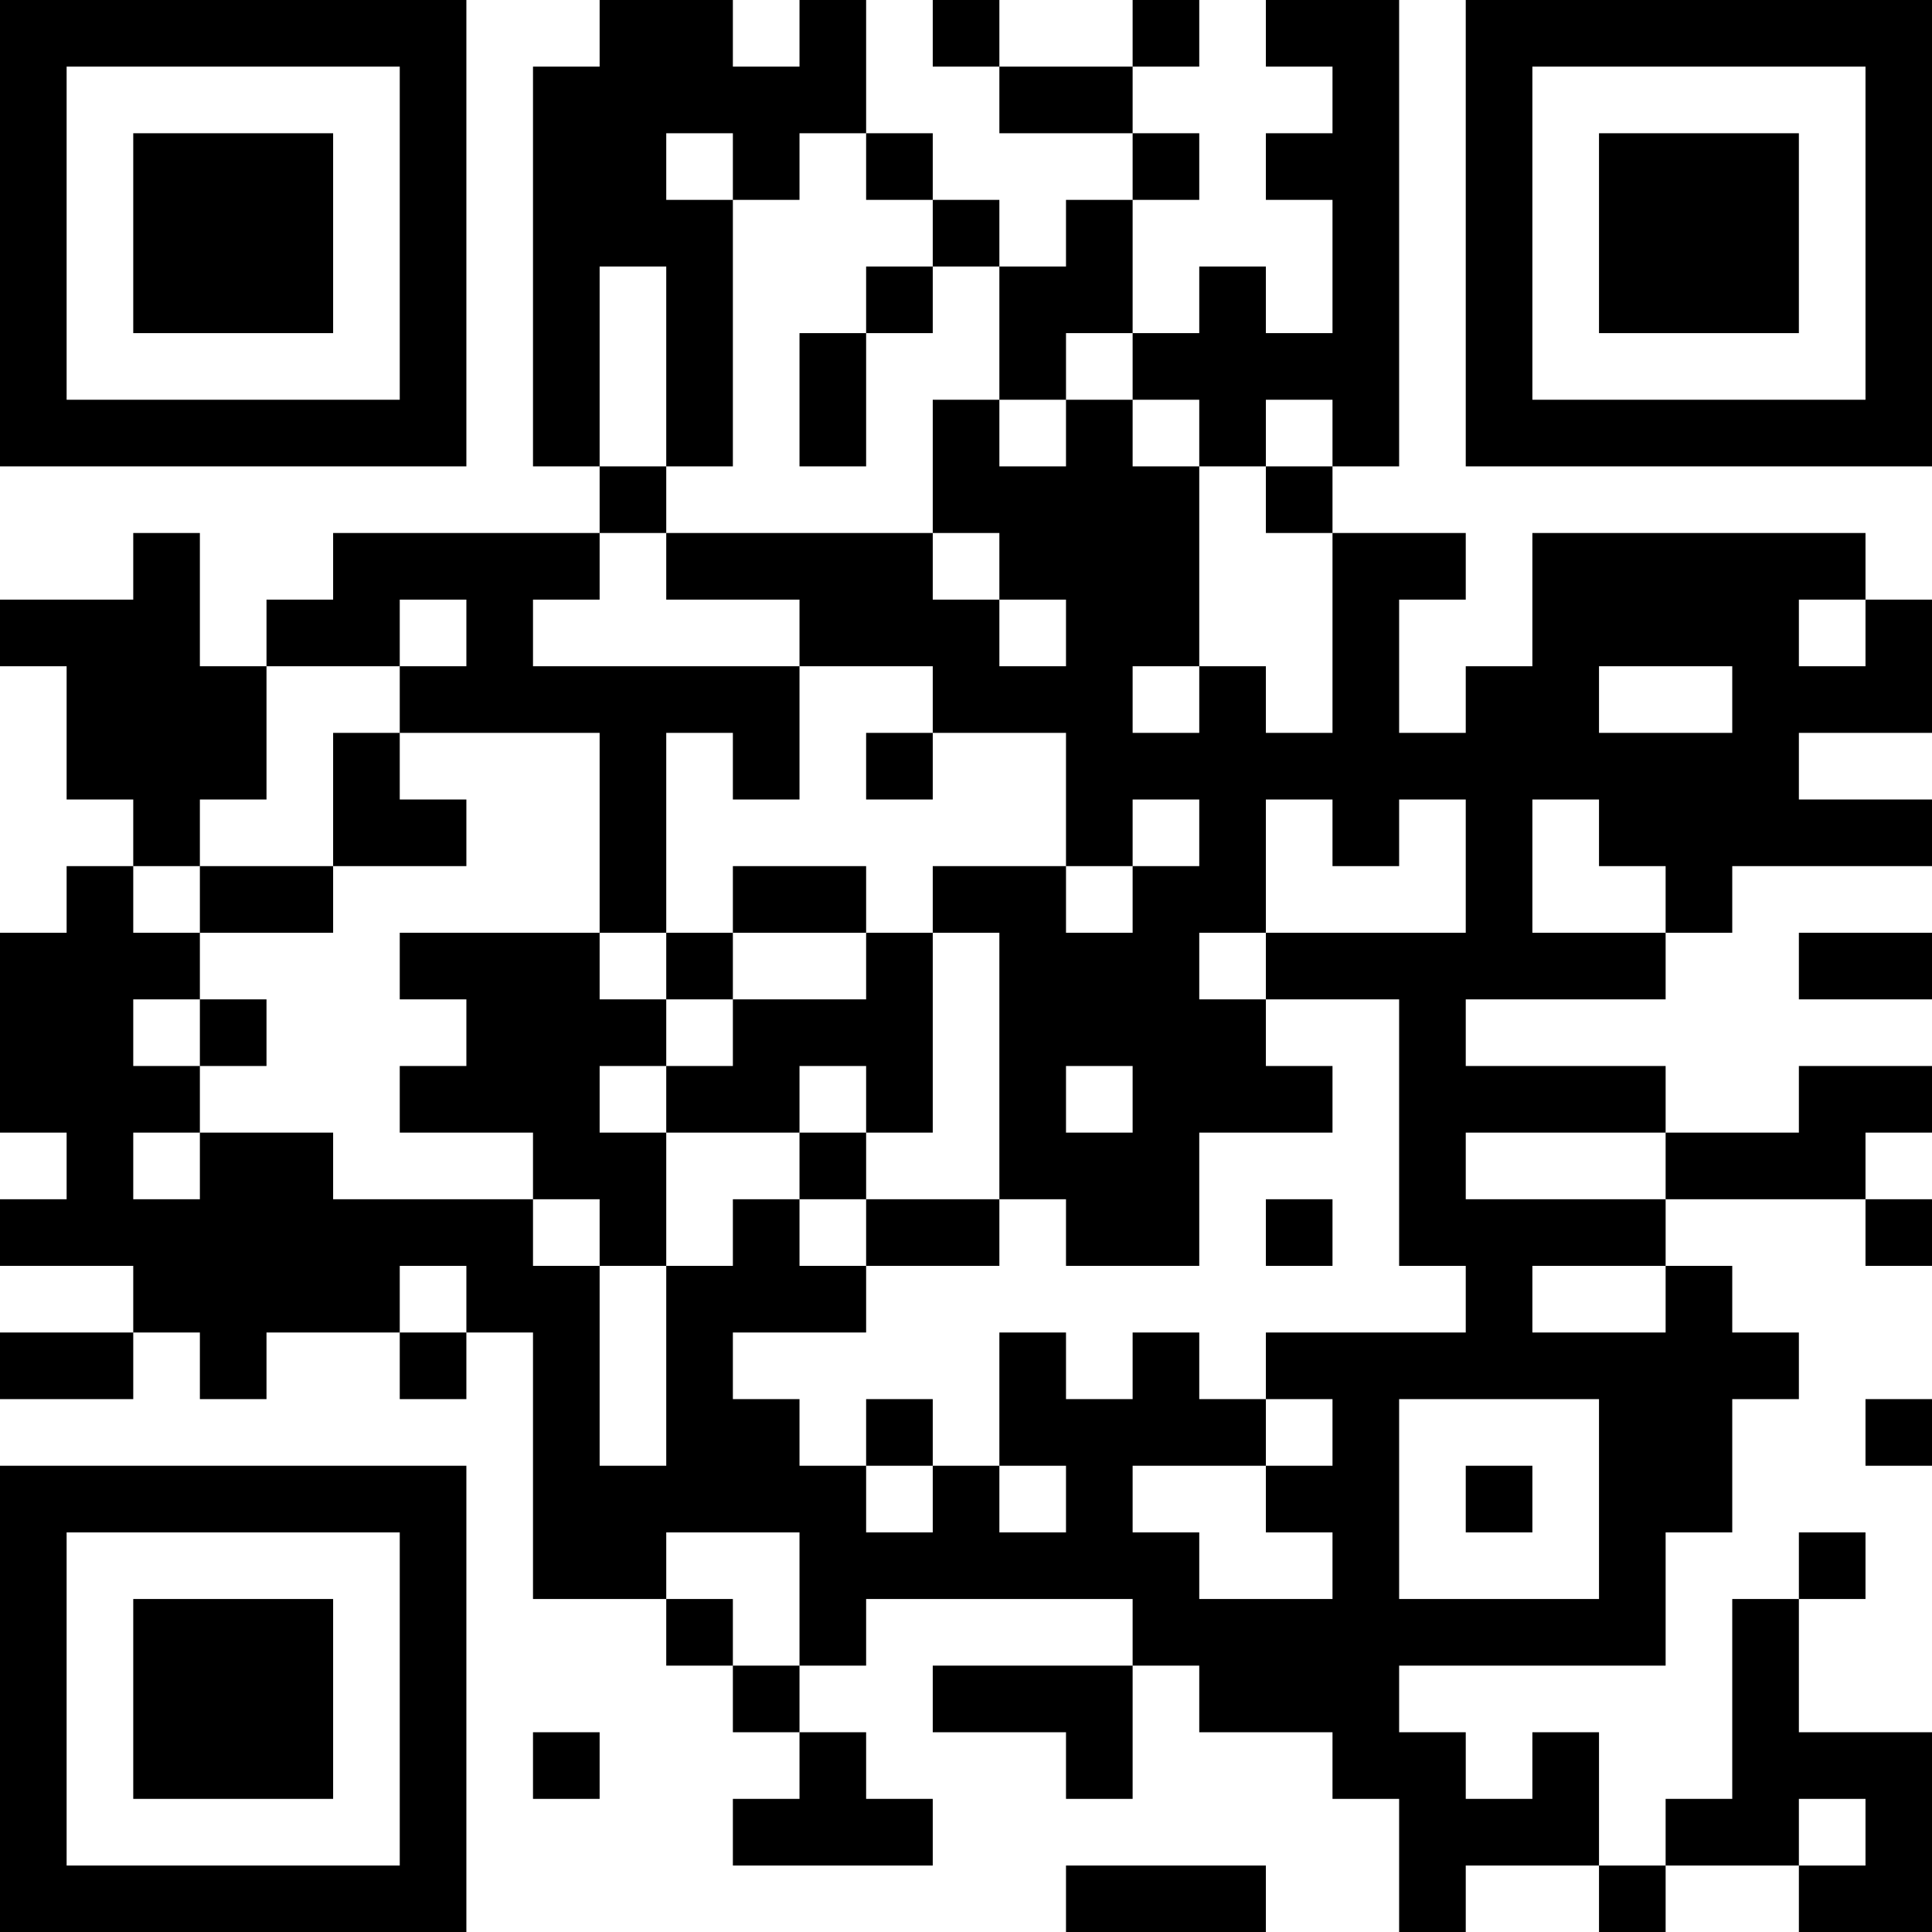 <?xml version="1.0" encoding="UTF-8"?>
<svg xmlns="http://www.w3.org/2000/svg" version="1.1" width="200" height="200" viewBox="0 0 200 200"><rect x="0" y="0" width="200" height="200" fill="#ffffff"/><g transform="scale(6.897)"><g transform="translate(0,0)"><path fill-rule="evenodd" d="M9 0L9 1L8 1L8 7L9 7L9 8L5 8L5 9L4 9L4 10L3 10L3 8L2 8L2 9L0 9L0 10L1 10L1 12L2 12L2 13L1 13L1 14L0 14L0 17L1 17L1 18L0 18L0 19L2 19L2 20L0 20L0 21L2 21L2 20L3 20L3 21L4 21L4 20L6 20L6 21L7 21L7 20L8 20L8 24L10 24L10 25L11 25L11 26L12 26L12 27L11 27L11 28L14 28L14 27L13 27L13 26L12 26L12 25L13 25L13 24L17 24L17 25L14 25L14 26L16 26L16 27L17 27L17 25L18 25L18 26L20 26L20 27L21 27L21 29L22 29L22 28L24 28L24 29L25 29L25 28L27 28L27 29L29 29L29 26L27 26L27 24L28 24L28 23L27 23L27 24L26 24L26 27L25 27L25 28L24 28L24 26L23 26L23 27L22 27L22 26L21 26L21 25L25 25L25 23L26 23L26 21L27 21L27 20L26 20L26 19L25 19L25 18L28 18L28 19L29 19L29 18L28 18L28 17L29 17L29 16L27 16L27 17L25 17L25 16L22 16L22 15L25 15L25 14L26 14L26 13L29 13L29 12L27 12L27 11L29 11L29 9L28 9L28 8L23 8L23 10L22 10L22 11L21 11L21 9L22 9L22 8L20 8L20 7L21 7L21 0L19 0L19 1L20 1L20 2L19 2L19 3L20 3L20 5L19 5L19 4L18 4L18 5L17 5L17 3L18 3L18 2L17 2L17 1L18 1L18 0L17 0L17 1L15 1L15 0L14 0L14 1L15 1L15 2L17 2L17 3L16 3L16 4L15 4L15 3L14 3L14 2L13 2L13 0L12 0L12 1L11 1L11 0ZM10 2L10 3L11 3L11 7L10 7L10 4L9 4L9 7L10 7L10 8L9 8L9 9L8 9L8 10L12 10L12 12L11 12L11 11L10 11L10 14L9 14L9 11L6 11L6 10L7 10L7 9L6 9L6 10L4 10L4 12L3 12L3 13L2 13L2 14L3 14L3 15L2 15L2 16L3 16L3 17L2 17L2 18L3 18L3 17L5 17L5 18L8 18L8 19L9 19L9 22L10 22L10 19L11 19L11 18L12 18L12 19L13 19L13 20L11 20L11 21L12 21L12 22L13 22L13 23L14 23L14 22L15 22L15 23L16 23L16 22L15 22L15 20L16 20L16 21L17 21L17 20L18 20L18 21L19 21L19 22L17 22L17 23L18 23L18 24L20 24L20 23L19 23L19 22L20 22L20 21L19 21L19 20L22 20L22 19L21 19L21 15L19 15L19 14L22 14L22 12L21 12L21 13L20 13L20 12L19 12L19 14L18 14L18 15L19 15L19 16L20 16L20 17L18 17L18 19L16 19L16 18L15 18L15 14L14 14L14 13L16 13L16 14L17 14L17 13L18 13L18 12L17 12L17 13L16 13L16 11L14 11L14 10L12 10L12 9L10 9L10 8L14 8L14 9L15 9L15 10L16 10L16 9L15 9L15 8L14 8L14 6L15 6L15 7L16 7L16 6L17 6L17 7L18 7L18 10L17 10L17 11L18 11L18 10L19 10L19 11L20 11L20 8L19 8L19 7L20 7L20 6L19 6L19 7L18 7L18 6L17 6L17 5L16 5L16 6L15 6L15 4L14 4L14 3L13 3L13 2L12 2L12 3L11 3L11 2ZM13 4L13 5L12 5L12 7L13 7L13 5L14 5L14 4ZM27 9L27 10L28 10L28 9ZM24 10L24 11L26 11L26 10ZM5 11L5 13L3 13L3 14L5 14L5 13L7 13L7 12L6 12L6 11ZM13 11L13 12L14 12L14 11ZM23 12L23 14L25 14L25 13L24 13L24 12ZM11 13L11 14L10 14L10 15L9 15L9 14L6 14L6 15L7 15L7 16L6 16L6 17L8 17L8 18L9 18L9 19L10 19L10 17L12 17L12 18L13 18L13 19L15 19L15 18L13 18L13 17L14 17L14 14L13 14L13 13ZM11 14L11 15L10 15L10 16L9 16L9 17L10 17L10 16L11 16L11 15L13 15L13 14ZM27 14L27 15L29 15L29 14ZM3 15L3 16L4 16L4 15ZM12 16L12 17L13 17L13 16ZM16 16L16 17L17 17L17 16ZM22 17L22 18L25 18L25 17ZM19 18L19 19L20 19L20 18ZM6 19L6 20L7 20L7 19ZM23 19L23 20L25 20L25 19ZM13 21L13 22L14 22L14 21ZM21 21L21 24L24 24L24 21ZM28 21L28 22L29 22L29 21ZM22 22L22 23L23 23L23 22ZM10 23L10 24L11 24L11 25L12 25L12 23ZM8 26L8 27L9 27L9 26ZM27 27L27 28L28 28L28 27ZM16 28L16 29L19 29L19 28ZM0 0L0 7L7 7L7 0ZM1 1L1 6L6 6L6 1ZM2 2L2 5L5 5L5 2ZM22 0L22 7L29 7L29 0ZM23 1L23 6L28 6L28 1ZM24 2L24 5L27 5L27 2ZM0 22L0 29L7 29L7 22ZM1 23L1 28L6 28L6 23ZM2 24L2 27L5 27L5 24Z" fill="#000000"/></g></g></svg>
